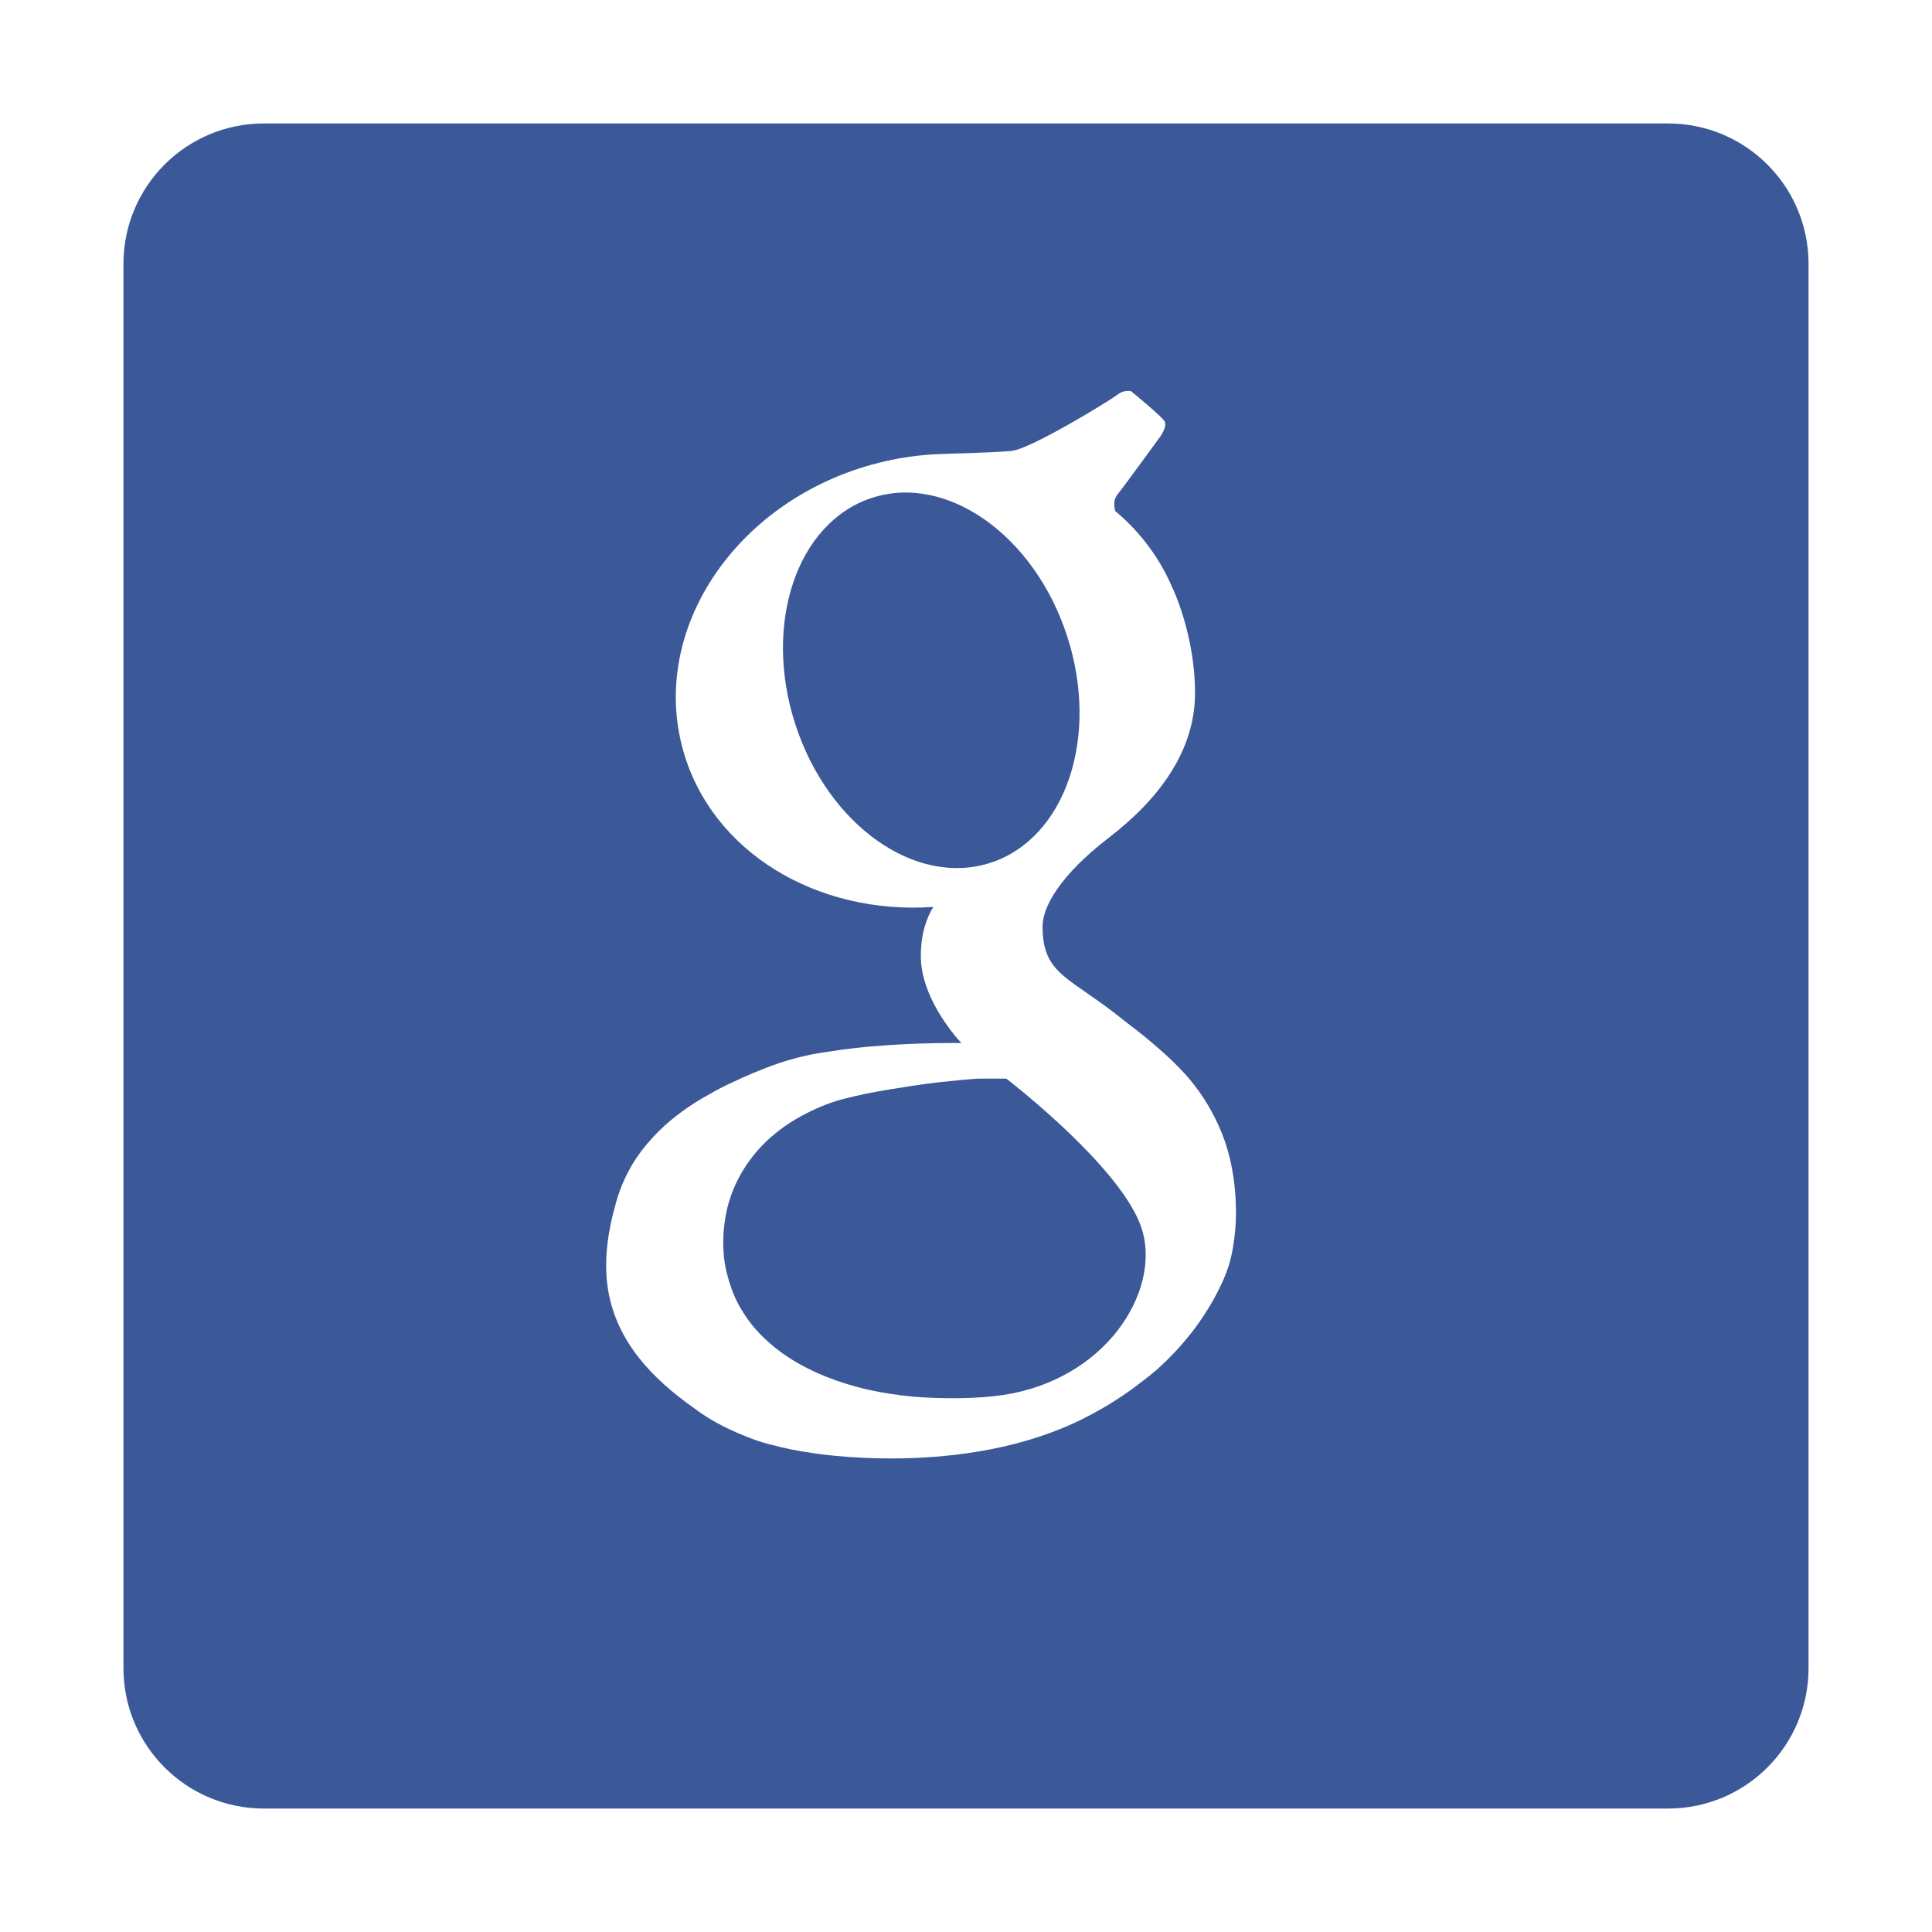 <?xml version="1.0" encoding="utf-8"?>
<!-- Generator: Adobe Illustrator 16.0.0, SVG Export Plug-In . SVG Version: 6.00 Build 0)  -->
<!DOCTYPE svg PUBLIC "-//W3C//DTD SVG 1.1//EN" "http://www.w3.org/Graphics/SVG/1.1/DTD/svg11.dtd">
<svg version="1.1" id="Layer_1" xmlns="http://www.w3.org/2000/svg" xmlns:xlink="http://www.w3.org/1999/xlink" x="0px" y="0px"
	 width="500px" height="500px" viewBox="0 0 500 500" enable-background="new 0 0 500 500" xml:space="preserve">
<path fill="#3B5998" d="M431.71,31.95H68.29c-20.077,0-36.34,16.264-36.34,36.34l-0.001,363.421c0,20.078,16.264,36.34,36.34,36.34
	H431.71c20.078,0,36.34-16.262,36.34-36.34V68.29C468.05,48.213,451.788,31.95,431.71,31.95z M397.5,393.5h-282v-295h282V393.5z"/>
<g>
	<path fill="#3B5998" d="M261.728,280.167c-0.254-0.199-0.513-0.391-0.765-0.594c-0.086-0.063-0.165-0.137-0.248-0.203
		c-0.178-0.137-0.287-0.222-0.287-0.222h-7.342c-3.515,0.234-7.059,0.625-10.574,0.99c-4.143,0.489-8.264,1.141-12.357,1.813
		c-2.045,0.348-4.087,0.693-6.108,1.107c-2.017,0.438-4.02,0.903-5.995,1.404c-3.513,0.928-7.055,2.433-10.402,4.227
		c-3.367,1.771-6.488,4.032-9.208,6.58c-2.716,2.562-4.964,5.502-6.663,8.49c-0.853,1.492-1.57,3.002-2.159,4.481
		c-0.301,0.738-0.541,1.483-0.766,2.217c-0.242,0.72-0.458,1.433-0.631,2.141c-0.635,2.864-1.002,5.472-1.031,8.154
		c-0.055,1.336,0.018,2.696,0.127,4.099l0.023,0.263l0.005,0.067c0.017,0.128-0.005-0.021-0.014-0.081l0.023,0.181l0.103,0.781
		l0.154,1.063c0.132,0.747,0.275,1.507,0.456,2.238c0.743,2.935,1.704,5.739,3.121,8.354c1.441,2.591,3.177,5.1,5.374,7.385
		c2.203,2.265,4.751,4.433,7.67,6.299c5.821,3.772,12.91,6.53,20.456,8.252c3.78,0.828,7.679,1.435,11.638,1.801
		c3.96,0.327,7.976,0.438,12.015,0.393c0.875-0.006,2.124-0.05,3.024-0.089c0.951-0.033,1.941-0.098,2.937-0.162
		c1.748-0.126,3.485-0.32,5.215-0.558c26.457-3.955,40.555-26.323,36.212-42.243C291.911,304.793,267.639,284.858,261.728,280.167z"
		/>
	
		<ellipse transform="matrix(-0.309 -0.951 0.951 -0.309 148.061 459.759)" fill="#3B5998" cx="241.104" cy="176.075" rx="49.653" ry="36.98"/>
	<rect x="359.5" y="101.5" fill="#B2B7BF" width="10" height="70"/>
	<rect x="328.5" y="131.5" fill="#B2B7BF" width="70" height="10"/>
	<path fill="#3B5998" d="M365.26,85H133.74C106.933,85,85,106.933,85,133.74v231.519C85,392.066,106.933,414,133.74,414h231.519
		C392.066,414,414,392.066,414,365.26V133.74C414,106.933,392.066,85,365.26,85z M319.042,323.14
		c-0.142,0.731-0.271,1.46-0.448,2.179c-0.165,0.716-0.359,1.411-0.603,2.257c-0.395,1.194-0.885,2.508-1.389,3.668
		c-4.188,9.339-10.216,16.936-17.253,23.257c-1.311,1.134-2.667,2.196-4.046,3.224c-4.146,3.25-8.969,6.378-14.628,9.25
		c-31.24,15.863-70.966,8.989-70.966,8.989l0.002-0.017c-3.292-0.45-6.614-1.107-9.949-2.018l0.014,0.021
		c0,0-3.034-0.646-7.586-2.554c-4.304-1.764-8.617-3.973-12.574-6.971c-10.623-7.495-20.129-17.13-22.293-30.895
		c-1.222-7.766,0.27-15.705,1.799-21.153c0.96-3.89,2.489-7.616,4.471-10.931c0.778-1.292,1.622-2.521,2.492-3.71
		c0.911-1.158,1.842-2.28,2.816-3.328c1.927-2.119,4.015-3.98,6.152-5.649c2.139-1.668,4.336-3.14,6.564-4.449
		c2.249-1.282,4.408-2.555,6.664-3.608c4.471-2.15,8.875-4.039,13.399-5.582c4.285-1.428,8.686-2.457,13.347-3.024
		c0.103-0.018,0.197-0.038,0.3-0.053c12.334-1.955,26.367-2.118,32.013-2.118c0.519,0,0.993,0.021,1.467,0.041
		c-2.254-2.46-10.499-12.168-10.499-22.568c0-5.98,1.617-10.075,3.246-12.685c-30.091,2.116-57.464-14.182-64.806-40.682
		c-8.563-30.895,13.338-63.933,48.915-73.793c6.34-1.758,12.685-2.645,18.883-2.767v-0.029c0,0,12.259-0.269,17.205-0.735
		c4.946-0.466,25.379-12.975,27.315-14.48c1.935-1.506,3.655-0.968,3.655-0.968s8.065,6.559,8.71,7.85
		c0.646,1.29-1.075,3.764-1.075,3.764s-9.786,13.442-11.184,15.163c-1.398,1.721-0.538,4.214-0.538,4.214l-0.005,0.01
		c6.398,5.382,11.497,12.081,14.774,19.844l0.01-0.015c0,0,5.844,12.046,5.861,27.187c0.021,15.324-9.672,27.797-22.253,37.476
		c-12.582,9.678-17.206,17.851-17.206,23.013c0,12.767,7.205,13.013,21.29,24.508c0.052,0.043,0.096,0.081,0.147,0.122
		c3.191,2.382,6.342,4.921,9.436,7.672c1.763,1.569,3.495,3.224,5.16,4.998c1.177,1.19,2.267,2.492,3.311,3.855
		c0.071,0.084,0.115,0.143,0.115,0.143h-0.003c0.436,0.571,0.864,1.149,1.284,1.741c2.868,4.155,5.35,8.881,6.977,14.234
		c1.229,4.06,1.957,8.445,2.221,12.924l0.002-0.003c0,0,0.041,0.479,0.056,1.322c0.039,0.985,0.063,1.975,0.055,2.967
		C319.854,317.217,319.549,320.216,319.042,323.14z"/>
</g>
</svg>
